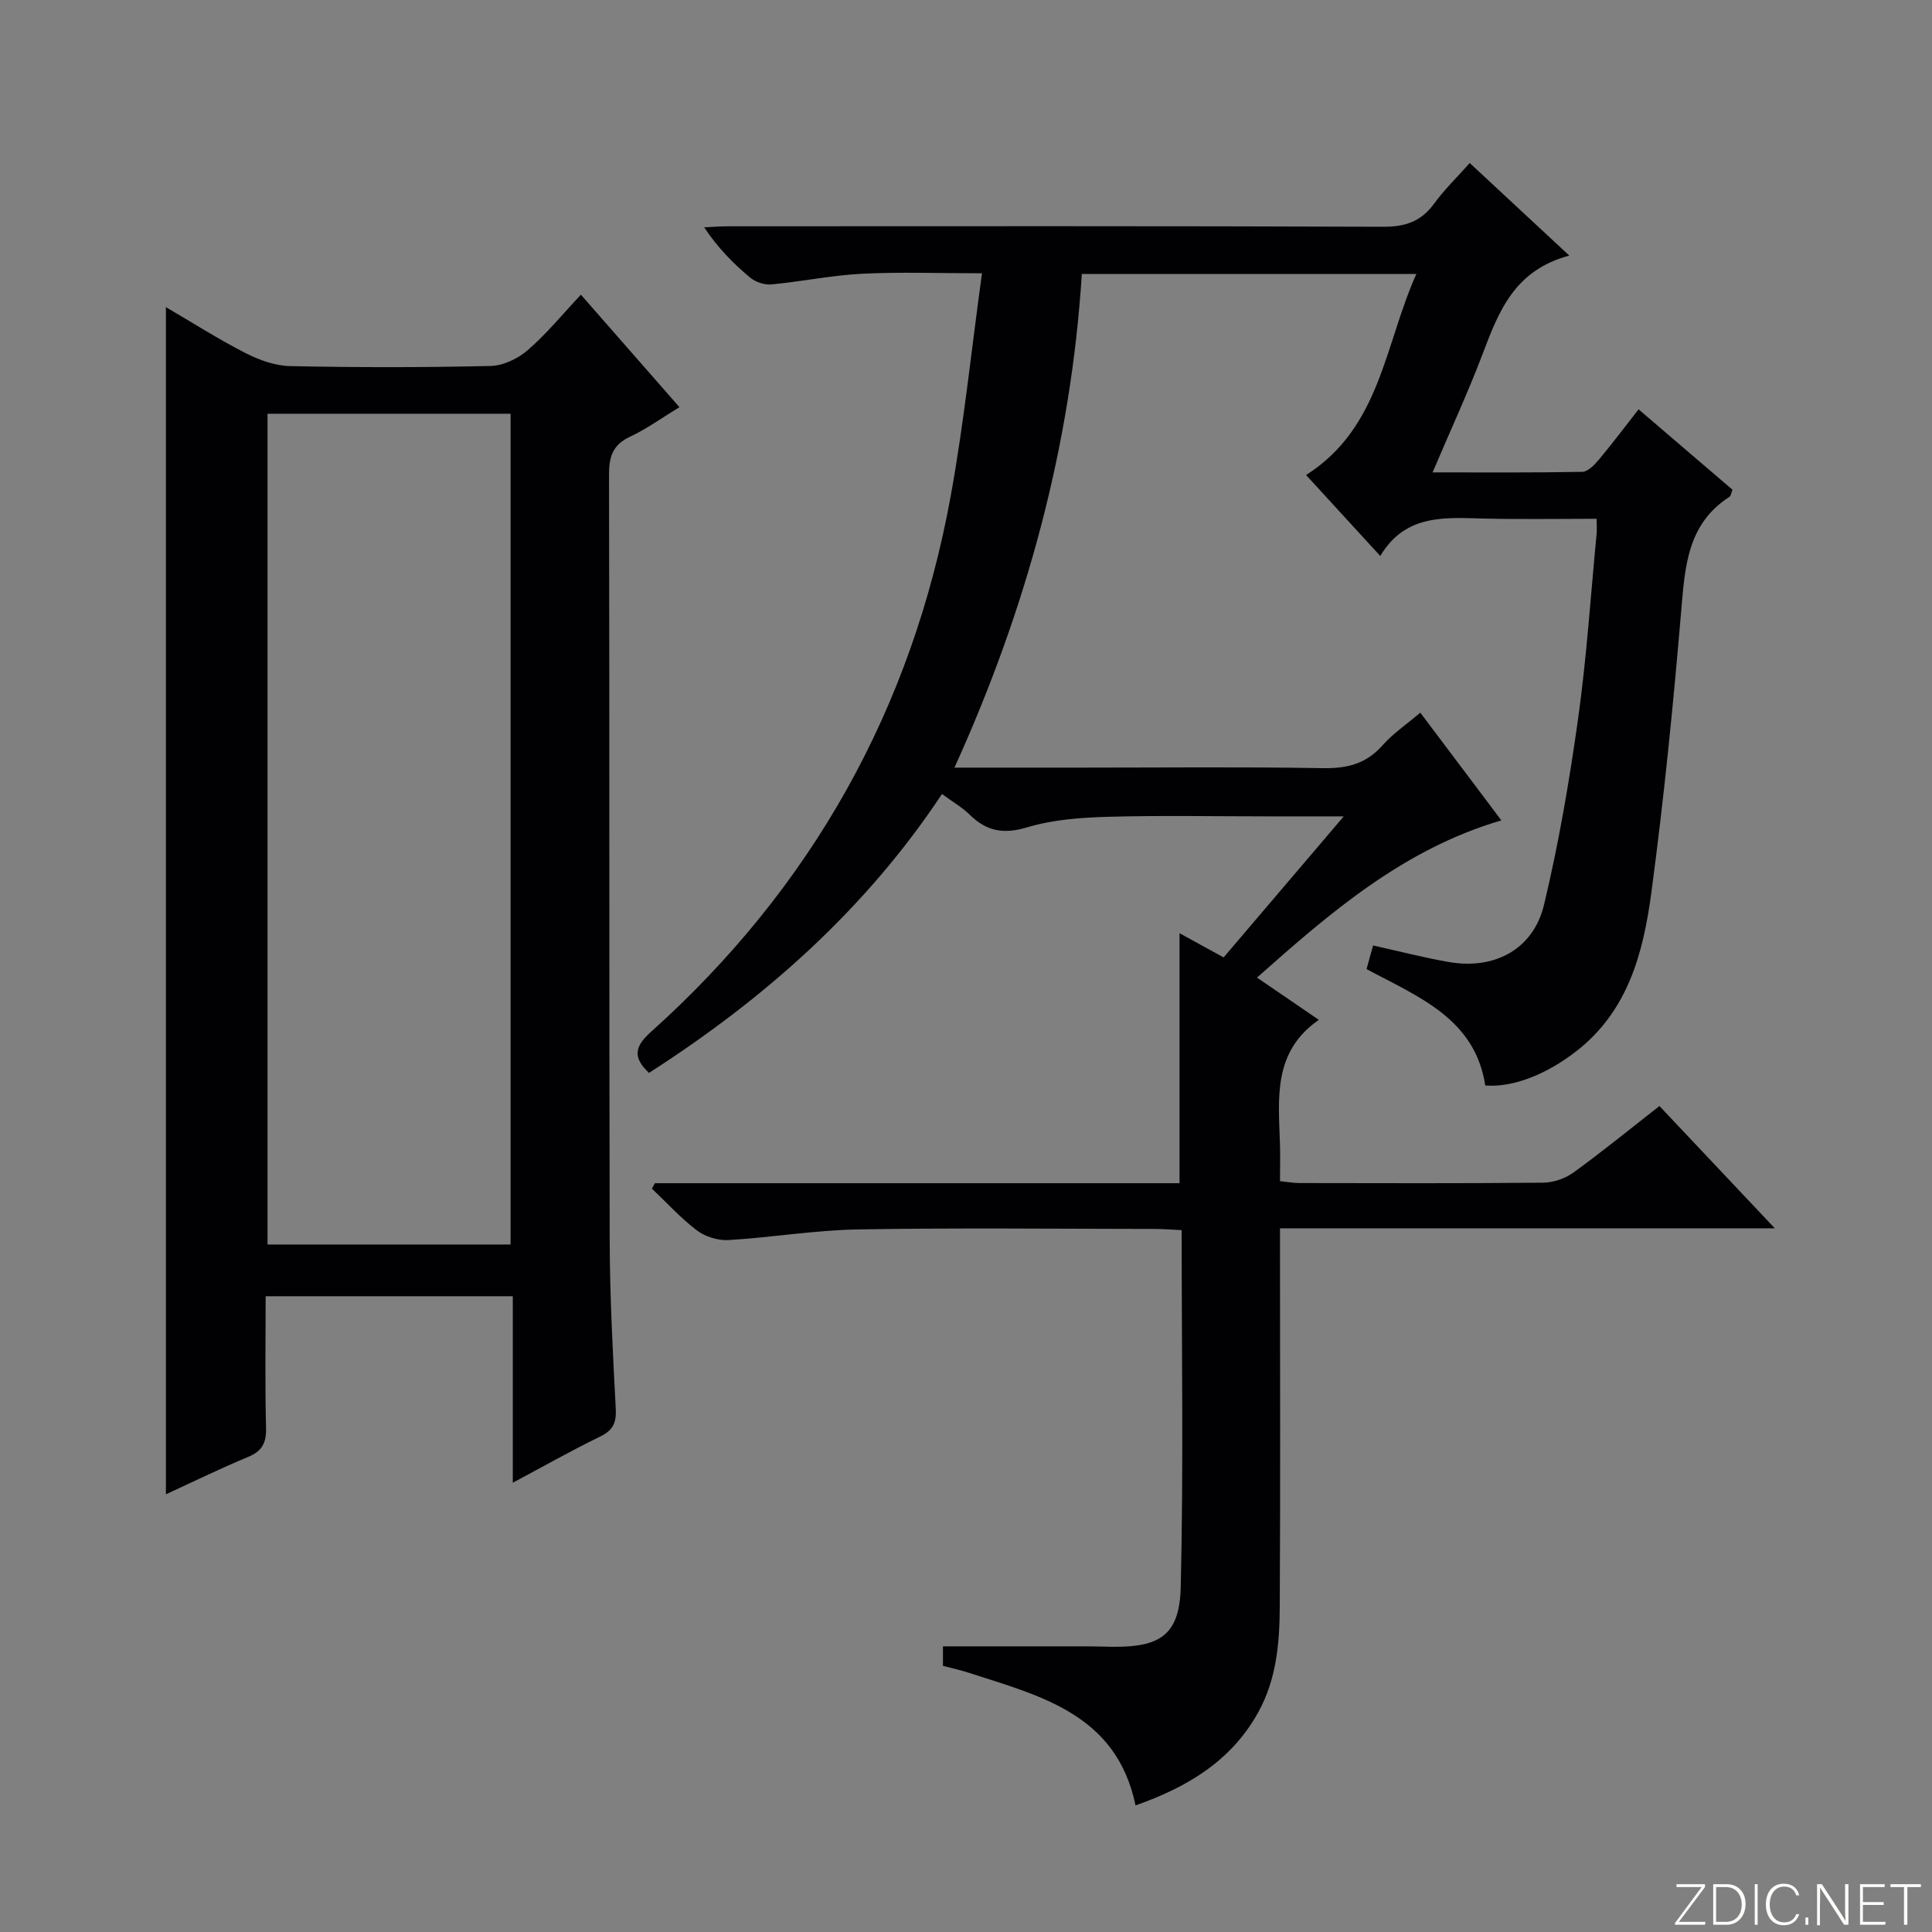 <svg enable-background="new 0 0 400 400" viewBox="0 0 400 400" xmlns="http://www.w3.org/2000/svg"><rect x="0" y="0" width="400" height="400" fill="#808080" stroke="none"/><g fill="#fbfcfa"><path d="m346.9 398 5.4-7.3h-5.2v-.6h5.9v.6l-5.4 7.2h5.5l-.1.6h-6.2v-.5z"/><path d="m354.7 390.1h2.8c2.3 0 3.9 1.6 3.9 4.1s-1.6 4.3-3.9 4.3h-2.8zm.6 7.8h2c2.2 0 3.3-1.6 3.3-3.6 0-1.8-1-3.6-3.3-3.6h-2z"/><path d="m363.9 390.1v8.4h-.6v-8.4z"/><path d="m372.5 396.3c-.4 1.3-1.4 2.3-3.2 2.3-2.4 0-3.7-1.9-3.7-4.3 0-2.3 1.2-4.3 3.7-4.3 1.8 0 2.9 1 3.2 2.4h-.6c-.4-1.1-1.1-1.8-2.5-1.8-2.1 0-3 1.9-3 3.7s.9 3.7 3 3.7c1.4 0 2.1-.7 2.5-1.7z"/><path d="m373.8 398.5v-1.5h.6v1.5z"/><path d="m376.2 398.5v-8.4h1c1.3 2 4.4 6.7 4.9 7.6-.1-1.2-.1-2.4-.1-3.8v-3.8h.7v8.4h-.9c-1.2-1.9-4.4-6.8-5-7.7.1 1.1 0 2.3 0 3.9v3.9h-.6z"/><path d="m390 394.4h-4.3v3.5h4.7l-.1.6h-5.2v-8.4h5.1v.6h-4.5v3.1h4.3v.7z"/><path d="m394.2 390.7h-2.8v-.6h6.3v.6h-2.8v7.8h-.7z"/></g><path d="m324.9 52.91c-11.41 3.07-14.61 11.62-17.92 20.32-3.05 8.03-6.67 15.85-10.38 24.57 10.84 0 20.91.08 30.97-.11 1.17-.02 2.53-1.41 3.42-2.48 2.77-3.3 5.36-6.76 8.26-10.46 6.63 5.68 13.03 11.16 19.45 16.65-.27.63-.33 1.27-.66 1.48-8.64 5.57-9.18 14.32-9.95 23.42-1.65 19.52-3.59 39.05-6.19 58.46-1.66 12.41-4.77 24.54-15.59 32.92-5.92 4.59-12.85 7.52-18.8 7.06-2.14-13.88-13.82-18.32-24.58-24.1.43-1.54.85-3.05 1.35-4.89 5.43 1.2 10.53 2.53 15.72 3.43 9.43 1.63 17.46-2.63 19.67-11.85 3.05-12.71 5.26-25.67 7.07-38.62 1.77-12.65 2.59-25.43 3.82-38.16.08-.81.01-1.63.01-3.14-7.81 0-15.42.13-23.03-.04-8.18-.18-16.49-1.11-21.77 7.74-5.62-6.13-10.52-11.48-15.36-16.76 15.43-9.83 16.19-26.83 22.83-41.62-23.62 0-46.2 0-69.26 0-2.24 35.54-11.44 69.31-26.37 102.2h26.25c16.67 0 33.33-.18 49.99.11 5.01.09 8.98-.87 12.38-4.72 2.15-2.44 4.95-4.32 7.83-6.77 5.56 7.38 10.93 14.52 16.78 22.3-20.26 5.96-35.35 19.02-50.59 32.55 4.52 3.09 8.62 5.89 12.8 8.75-9.52 6.59-8.36 16.2-8.05 25.57.08 2.49.01 4.98.01 7.83 1.47.15 2.73.38 4 .39 16.83.02 33.66.09 50.49-.08 2.12-.02 4.56-.87 6.28-2.11 5.93-4.29 11.61-8.93 17.79-13.76 7.65 8.11 15.31 16.22 23.89 25.32-34.83 0-68.35 0-102.45 0v5.94c0 24.16.09 48.33-.05 72.49-.04 7.48-.69 14.95-4.44 21.74-5.57 10.08-14.63 15.51-25.42 19.31-3.93-18.93-19.71-22.66-34.62-27.49-1.71-.55-3.47-.93-5.25-1.4 0-1.68 0-3.12 0-4.04h30.03c1.67 0 3.33.07 5 .09 9.97.12 13.96-2.46 14.2-12.4.58-24.45.19-48.92.19-73.86-1.99-.09-3.77-.25-5.55-.25-20.5-.02-41-.25-61.49.1-8.93.15-17.83 1.67-26.77 2.2-2.16.13-4.8-.68-6.53-1.98-3.37-2.55-6.25-5.74-9.34-8.67.21-.37.42-.75.62-1.12h108.62c0-17.42 0-34.33 0-51.76 2.75 1.51 5.68 3.12 9.13 5.01 8.04-9.44 16.06-18.85 24.87-29.2-6.06 0-10.97 0-15.87 0-11 0-22-.22-32.99.09-5.6.16-11.38.58-16.68 2.18-4.91 1.48-8.43.81-11.92-2.63-1.52-1.5-3.44-2.59-5.72-4.27-15.82 23.85-36.67 42.35-60.66 57.74-3.3-3.09-3.1-5.35.34-8.43 33.37-29.91 54.14-67.03 62.14-111.09 2.72-14.97 4.27-30.15 6.46-46.03-9.04 0-16.97-.3-24.86.1-6.27.32-12.49 1.62-18.76 2.21-1.43.13-3.29-.5-4.4-1.43-3.44-2.88-6.62-6.07-9.5-10.39 1.67-.08 3.35-.22 5.02-.22 45.16-.01 90.33-.08 135.49.1 4.6.02 7.9-1.06 10.61-4.78 2.14-2.93 4.78-5.49 7.38-8.42 6.65 6.18 13.07 12.15 20.61 19.16z" fill="#010103"/><path d="m120.27 61.01c7.07 8.07 13.6 15.53 20.4 23.29-3.69 2.24-6.79 4.51-10.2 6.1-3.6 1.68-4.39 4.13-4.38 7.89.12 52.83.01 105.66.14 158.48.03 11.64.64 23.29 1.26 34.92.15 2.93-.6 4.45-3.25 5.74-5.94 2.89-11.7 6.16-18.07 9.55 0-13.11 0-25.67 0-38.61-17.1 0-33.82 0-51.17 0 0 9.05-.15 18.16.08 27.26.08 3.12-.82 4.82-3.73 6.02-5.64 2.34-11.13 5.03-17 7.73 0-82.02 0-163.51 0-245.79 5.53 3.23 10.88 6.65 16.5 9.52 2.82 1.44 6.12 2.62 9.23 2.69 13.83.29 27.67.29 41.49-.03 2.62-.06 5.66-1.51 7.68-3.27 3.88-3.34 7.16-7.38 11.02-11.49zm-64.88 24.65v172h50.32c0-57.43 0-114.59 0-172-16.87 0-33.46 0-50.32 0z" fill="#010103"/></svg>